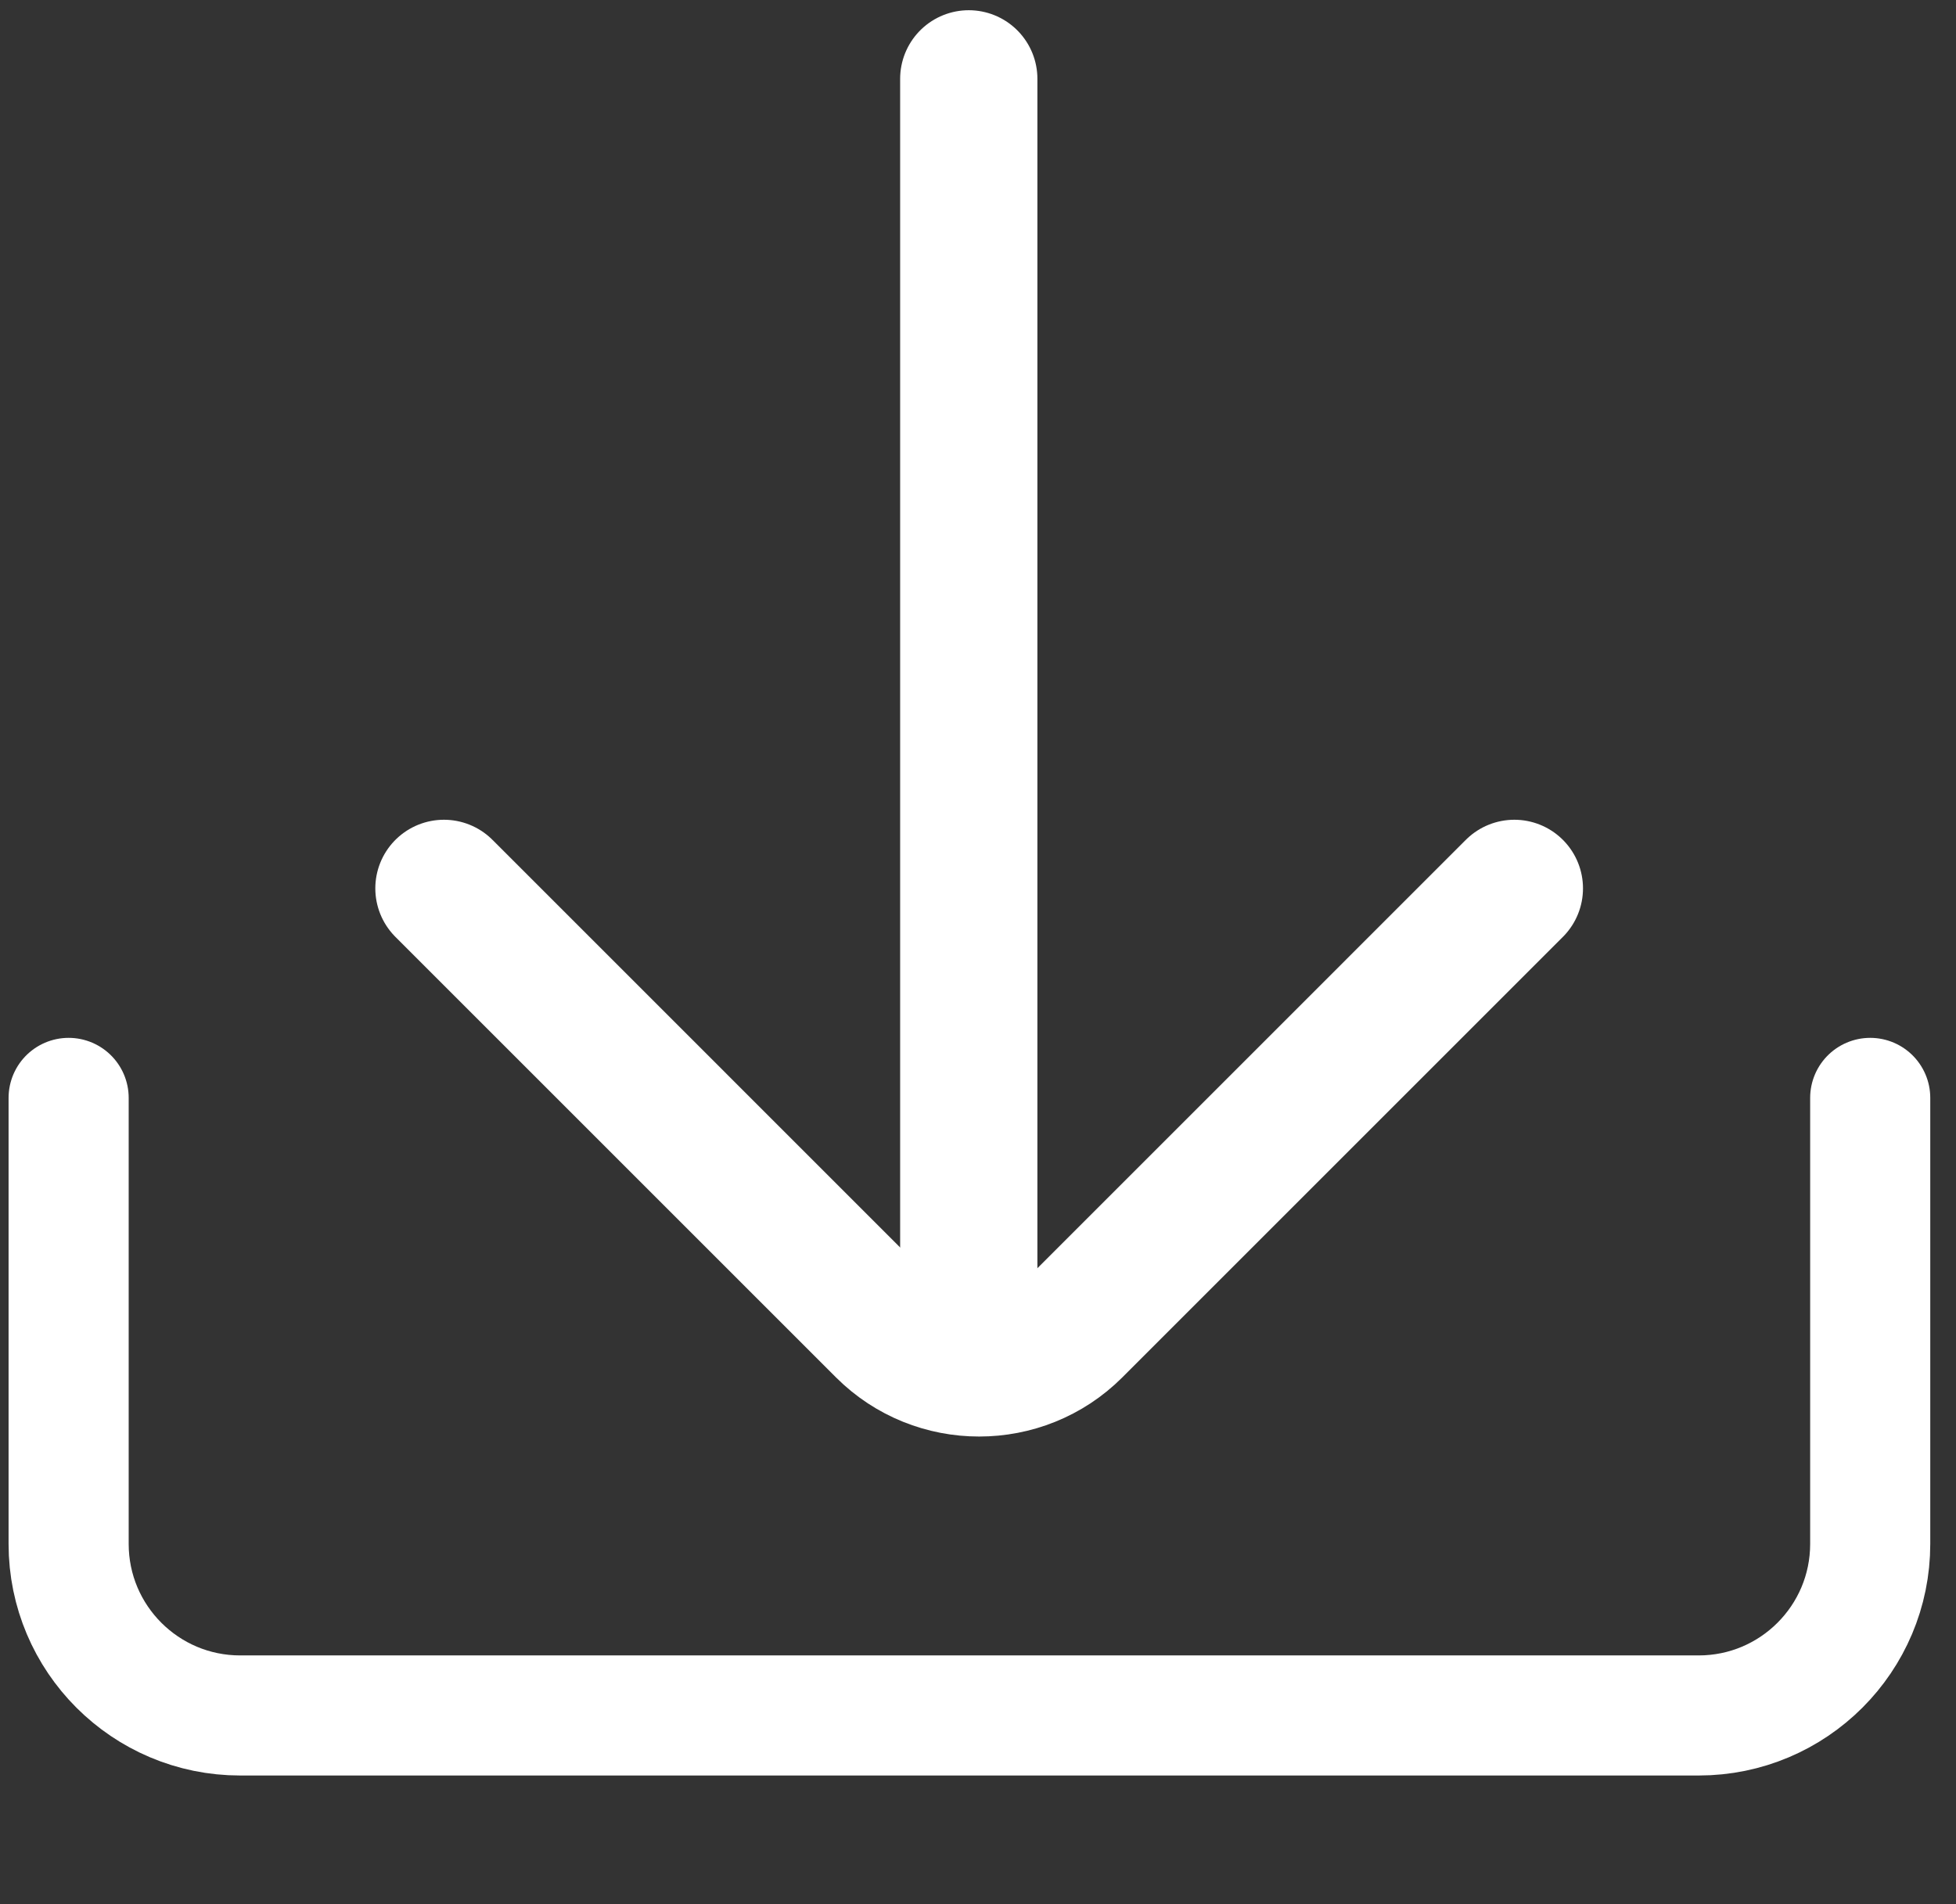 <svg width="114" height="111" viewBox="0 0 114 111" fill="none" xmlns="http://www.w3.org/2000/svg">
<rect x="0" y="0" width="114" height="111" fill="#333333" stroke="none"/>
<path d="M25.874 51.786L51.553 77.466C54.586 80.498 59.548 80.498 62.581 77.466L88.26 51.786" stroke="white" stroke-width="8" stroke-miterlimit="10" stroke-linecap="round" stroke-linejoin="round"/>
<line x1="56.462" y1="76.802" x2="56.462" y2="4.596" stroke="white" stroke-width="8" stroke-linecap="round"/>
<path d="M4 64V90C4 95.523 8.477 100 14 100H99C104.523 100 109 95.523 109 90V64" stroke="white" stroke-width="7" stroke-linecap="round" stroke-linejoin="round"/>
</svg>

